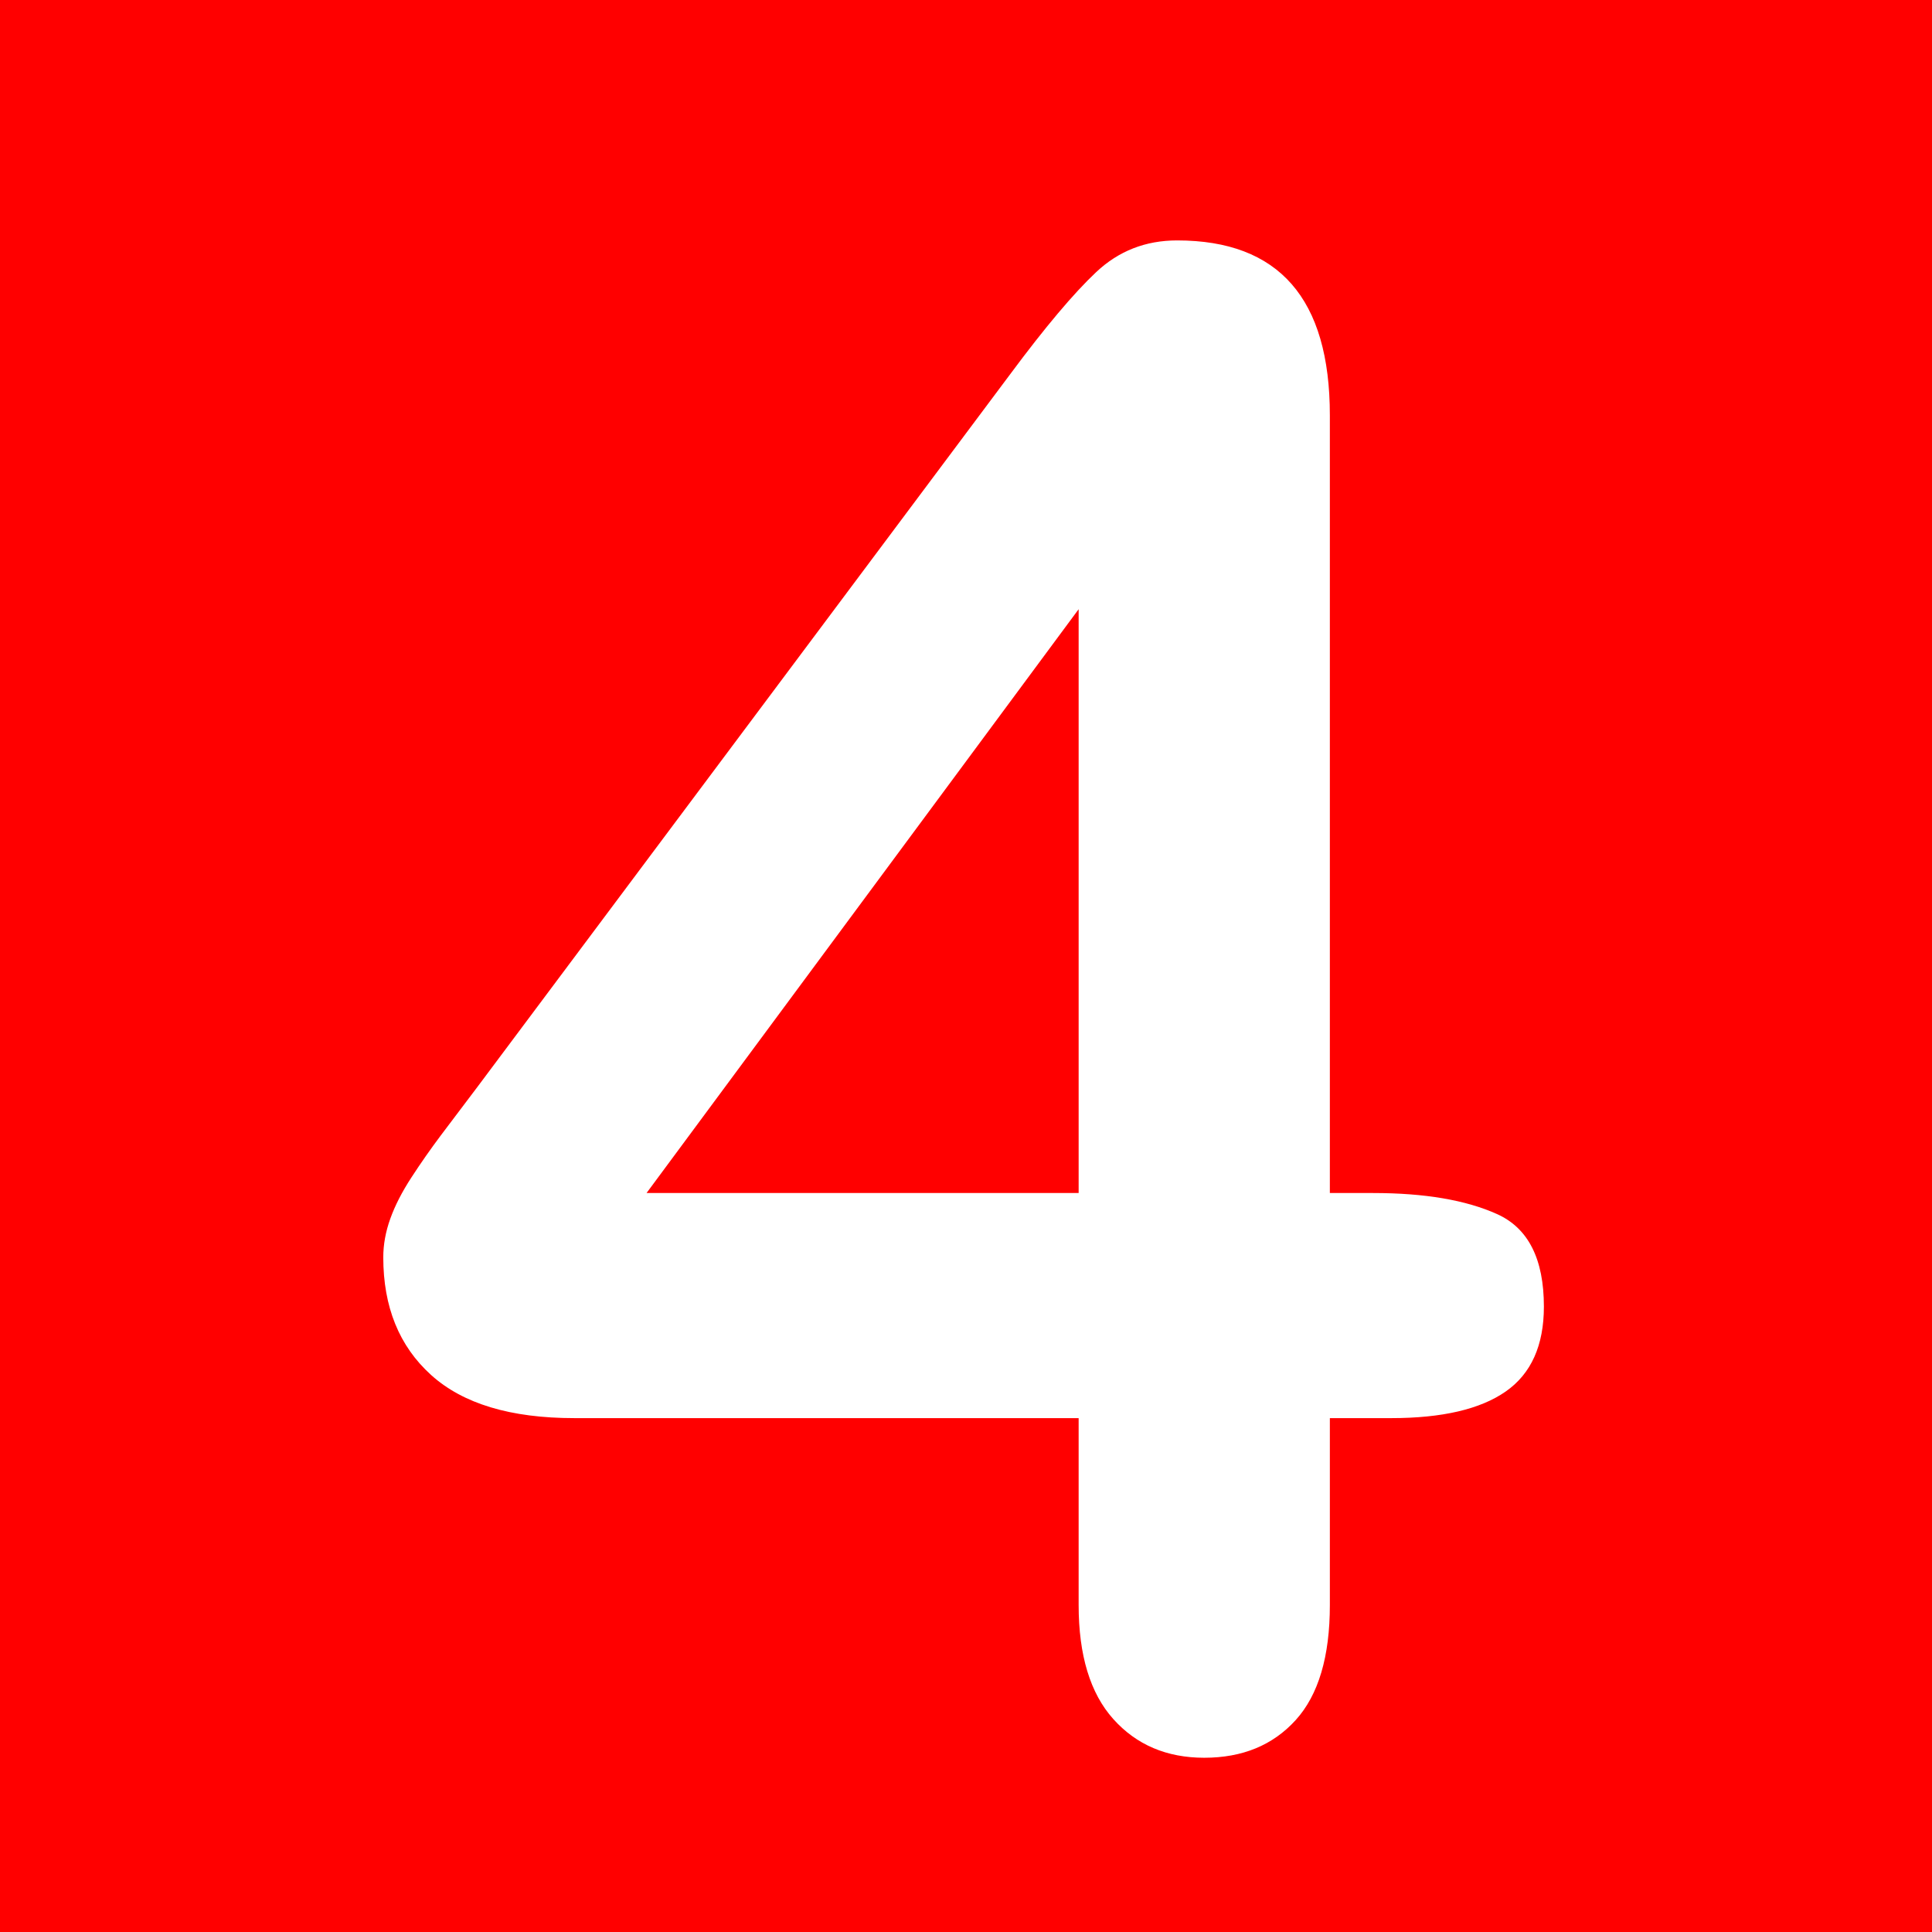 <?xml version="1.0" encoding="UTF-8" standalone="no"?>
<svg
   xmlns:dc="http://purl.org/dc/elements/1.1/"
   xmlns:cc="http://creativecommons.org/ns#"
   xmlns:rdf="http://www.w3.org/1999/02/22-rdf-syntax-ns#"
   xmlns:svg="http://www.w3.org/2000/svg"
   xmlns="http://www.w3.org/2000/svg"
   id="svg4"
   version="1.1"
   viewBox="0 0 440 440">
  <defs
     id="defs8" />
  <path
     style="fill:#ff0000;fill-opacity:1"
     id="path2"
     d="M 0,0 V 455.072 H 446.896 V 0 Z m 268.078,54.754 c 23.189,0 34.787,13.274 34.787,39.82 v 177.129 h 9.84 c 11.747,0 21.169,1.602 28.264,4.807 7.094,3.204 10.642,10.224 10.641,21.057 0,8.85 -2.899,15.298 -8.695,19.338 -5.799,4.045 -14.498,6.064 -26.09,6.064 h -13.959 v 42.564 c 0,11.75 -2.596,20.482 -7.781,26.203 -5.188,5.721 -12.129,8.582 -20.824,8.582 -8.546,0 -15.45,-2.939 -20.713,-8.811 -5.263,-5.871 -7.895,-14.532 -7.895,-25.975 V 322.967 H 130.77 c -14.496,0 -25.367,-3.28 -32.611,-9.842 -7.249,-6.558 -10.871,-15.483 -10.871,-26.775 0,-2.896 0.531,-5.836 1.602,-8.811 1.065,-2.975 2.668,-6.1 4.807,-9.383 2.134,-3.279 4.348,-6.444 6.637,-9.498 2.289,-3.05 5.109,-6.789 8.467,-11.215 L 230.09,85.189 C 238.02,74.513 244.543,66.768 249.656,61.963 c 5.11,-4.806 11.249,-7.209 18.422,-7.209 z m -22.424,83.988 -98.406,132.961 h 98.406 z" />
</svg>
